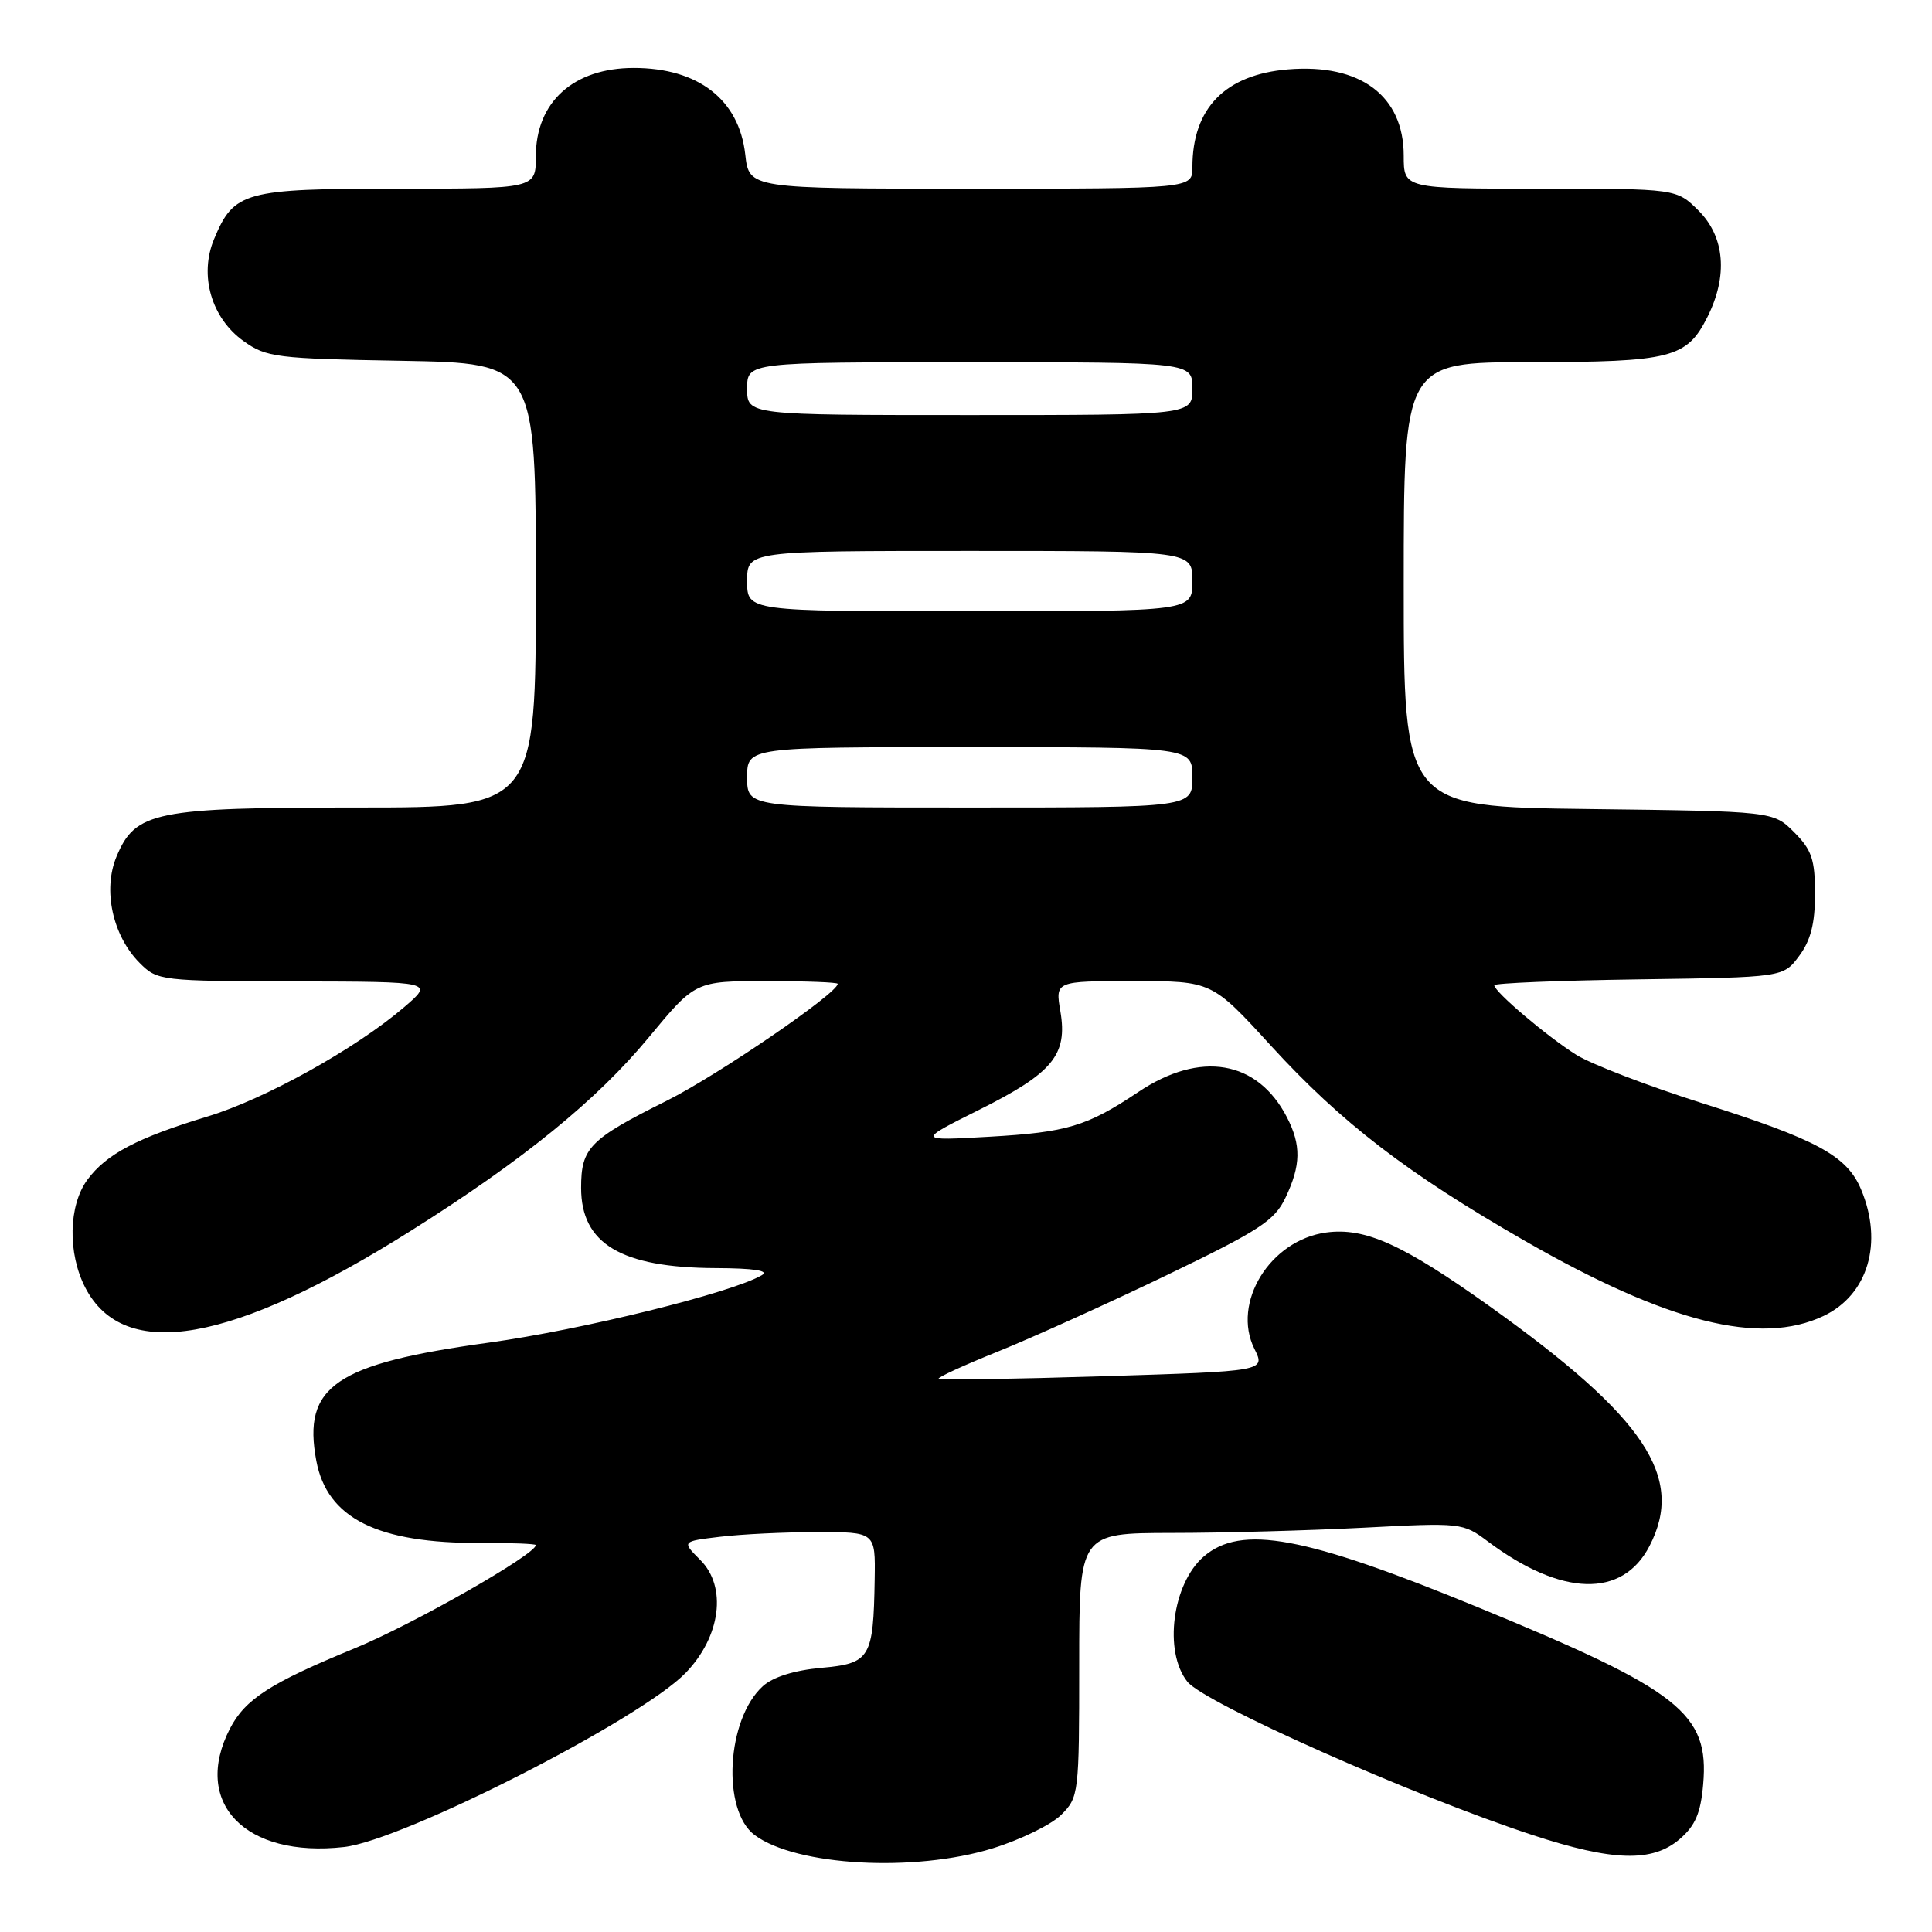 <?xml version="1.0" encoding="UTF-8" standalone="no"?>
<!DOCTYPE svg PUBLIC "-//W3C//DTD SVG 1.1//EN" "http://www.w3.org/Graphics/SVG/1.1/DTD/svg11.dtd" >
<svg xmlns="http://www.w3.org/2000/svg" xmlns:xlink="http://www.w3.org/1999/xlink" version="1.1" viewBox="0 0 256 256">
 <g >
 <path fill="currentColor"
d=" M 131.52 244.92 C 135.22 243.78 139.32 241.77 140.62 240.47 C 142.94 238.15 143.00 237.68 143.00 220.61 C 143.00 203.14 143.00 203.14 155.25 203.12 C 161.99 203.12 173.42 202.80 180.65 202.43 C 193.63 201.75 193.84 201.77 197.15 204.25 C 206.91 211.56 214.99 211.79 218.57 204.85 C 223.29 195.74 218.01 187.83 197.43 173.12 C 185.92 164.90 180.89 162.62 175.75 163.31 C 168.30 164.31 163.17 172.62 166.22 178.74 C 167.69 181.69 167.69 181.69 146.19 182.36 C 134.37 182.73 124.55 182.88 124.37 182.70 C 124.19 182.52 127.75 180.89 132.27 179.07 C 136.80 177.24 146.84 172.70 154.59 168.97 C 166.94 163.02 168.89 161.74 170.34 158.69 C 172.39 154.38 172.43 151.74 170.52 148.03 C 166.61 140.48 159.05 139.19 150.84 144.69 C 144.02 149.25 141.40 150.03 131.13 150.62 C 121.50 151.17 121.50 151.17 129.75 147.05 C 139.48 142.19 141.48 139.78 140.51 134.03 C 139.82 130.00 139.82 130.00 150.20 130.00 C 160.58 130.00 160.58 130.00 168.43 138.59 C 177.78 148.80 186.45 155.46 202.05 164.42 C 220.95 175.27 233.23 178.36 241.64 174.37 C 247.52 171.57 249.57 164.69 246.61 157.62 C 244.74 153.14 240.80 151.00 225.50 146.16 C 218.35 143.89 210.87 141.02 208.87 139.77 C 205.02 137.36 198.00 131.41 198.00 130.55 C 198.00 130.27 206.61 129.92 217.14 129.77 C 236.29 129.50 236.29 129.50 238.39 126.68 C 239.93 124.62 240.50 122.38 240.50 118.45 C 240.50 113.88 240.07 112.62 237.73 110.27 C 234.96 107.50 234.96 107.50 210.48 107.20 C 186.00 106.90 186.00 106.90 186.00 77.45 C 186.00 48.00 186.00 48.00 202.75 47.99 C 221.47 47.97 223.51 47.45 226.25 41.99 C 228.98 36.54 228.55 31.40 225.08 27.92 C 222.15 25.00 222.15 25.00 204.08 25.00 C 186.00 25.00 186.00 25.00 186.00 20.63 C 186.00 12.69 180.25 8.40 170.68 9.19 C 162.35 9.88 158.00 14.33 158.00 22.15 C 158.00 25.00 158.00 25.00 128.63 25.00 C 99.26 25.00 99.26 25.00 98.75 20.46 C 97.93 13.20 92.52 9.00 83.98 9.00 C 76.00 9.00 71.00 13.51 71.00 20.72 C 71.00 25.00 71.00 25.00 52.72 25.00 C 32.35 25.00 31.00 25.37 28.37 31.67 C 26.36 36.47 28.00 42.15 32.28 45.20 C 35.30 47.36 36.59 47.52 53.25 47.81 C 71.00 48.13 71.00 48.13 71.00 77.56 C 71.00 107.00 71.00 107.00 47.47 107.00 C 20.52 107.00 17.93 107.53 15.44 113.50 C 13.59 117.92 14.92 124.01 18.52 127.61 C 20.86 129.95 21.28 130.00 39.20 130.04 C 57.50 130.08 57.50 130.08 53.51 133.49 C 47.12 138.96 35.08 145.65 27.50 147.94 C 18.18 150.77 14.09 152.92 11.58 156.32 C 9.07 159.73 8.95 166.07 11.30 170.62 C 16.43 180.52 30.76 178.01 54.50 163.05 C 69.32 153.72 79.11 145.75 85.98 137.44 C 92.14 130.00 92.14 130.00 101.57 130.00 C 106.76 130.00 111.00 130.16 111.00 130.36 C 111.00 131.61 95.14 142.45 88.37 145.84 C 78.09 150.97 77.00 152.09 77.00 157.40 C 77.00 164.81 82.31 167.98 94.82 168.03 C 99.91 168.05 101.98 168.37 100.95 168.97 C 96.95 171.31 77.15 176.20 64.75 177.91 C 44.41 180.71 40.07 183.68 41.91 193.55 C 43.34 201.19 50.01 204.52 63.75 204.45 C 67.74 204.43 71.00 204.56 71.00 204.73 C 71.00 205.96 54.74 215.23 47.00 218.41 C 35.82 223.00 32.50 225.14 30.48 229.03 C 25.40 238.87 32.46 246.22 45.59 244.74 C 53.47 243.85 84.91 227.82 90.86 221.66 C 95.51 216.84 96.36 210.26 92.79 206.70 C 90.33 204.24 90.33 204.24 95.42 203.63 C 98.21 203.29 103.99 203.01 108.25 203.01 C 116.00 203.00 116.00 203.00 115.90 209.25 C 115.73 219.72 115.31 220.42 108.81 221.00 C 105.26 221.32 102.43 222.21 101.09 223.42 C 96.27 227.78 95.60 239.89 100.00 243.16 C 105.50 247.25 121.15 248.12 131.52 244.92 Z  M 222.57 243.69 C 224.64 241.91 225.35 240.25 225.68 236.44 C 226.50 227.03 222.62 223.98 195.86 212.98 C 172.84 203.52 164.47 201.97 159.50 206.25 C 155.34 209.84 154.16 218.83 157.33 222.83 C 159.56 225.65 187.19 237.93 203.00 243.13 C 213.71 246.65 218.96 246.80 222.57 243.69 Z  M 99.00 103.00 C 99.00 99.00 99.00 99.00 128.50 99.00 C 158.00 99.00 158.00 99.00 158.00 103.00 C 158.00 107.00 158.00 107.00 128.50 107.00 C 99.00 107.00 99.00 107.00 99.00 103.00 Z  M 99.00 77.00 C 99.00 73.00 99.00 73.00 128.50 73.00 C 158.00 73.00 158.00 73.00 158.00 77.00 C 158.00 81.00 158.00 81.00 128.50 81.00 C 99.00 81.00 99.00 81.00 99.00 77.00 Z  M 99.00 51.50 C 99.00 48.00 99.00 48.00 128.50 48.00 C 158.00 48.00 158.00 48.00 158.00 51.50 C 158.00 55.00 158.00 55.00 128.50 55.00 C 99.00 55.00 99.00 55.00 99.00 51.50 Z "/>
</g>
</svg>